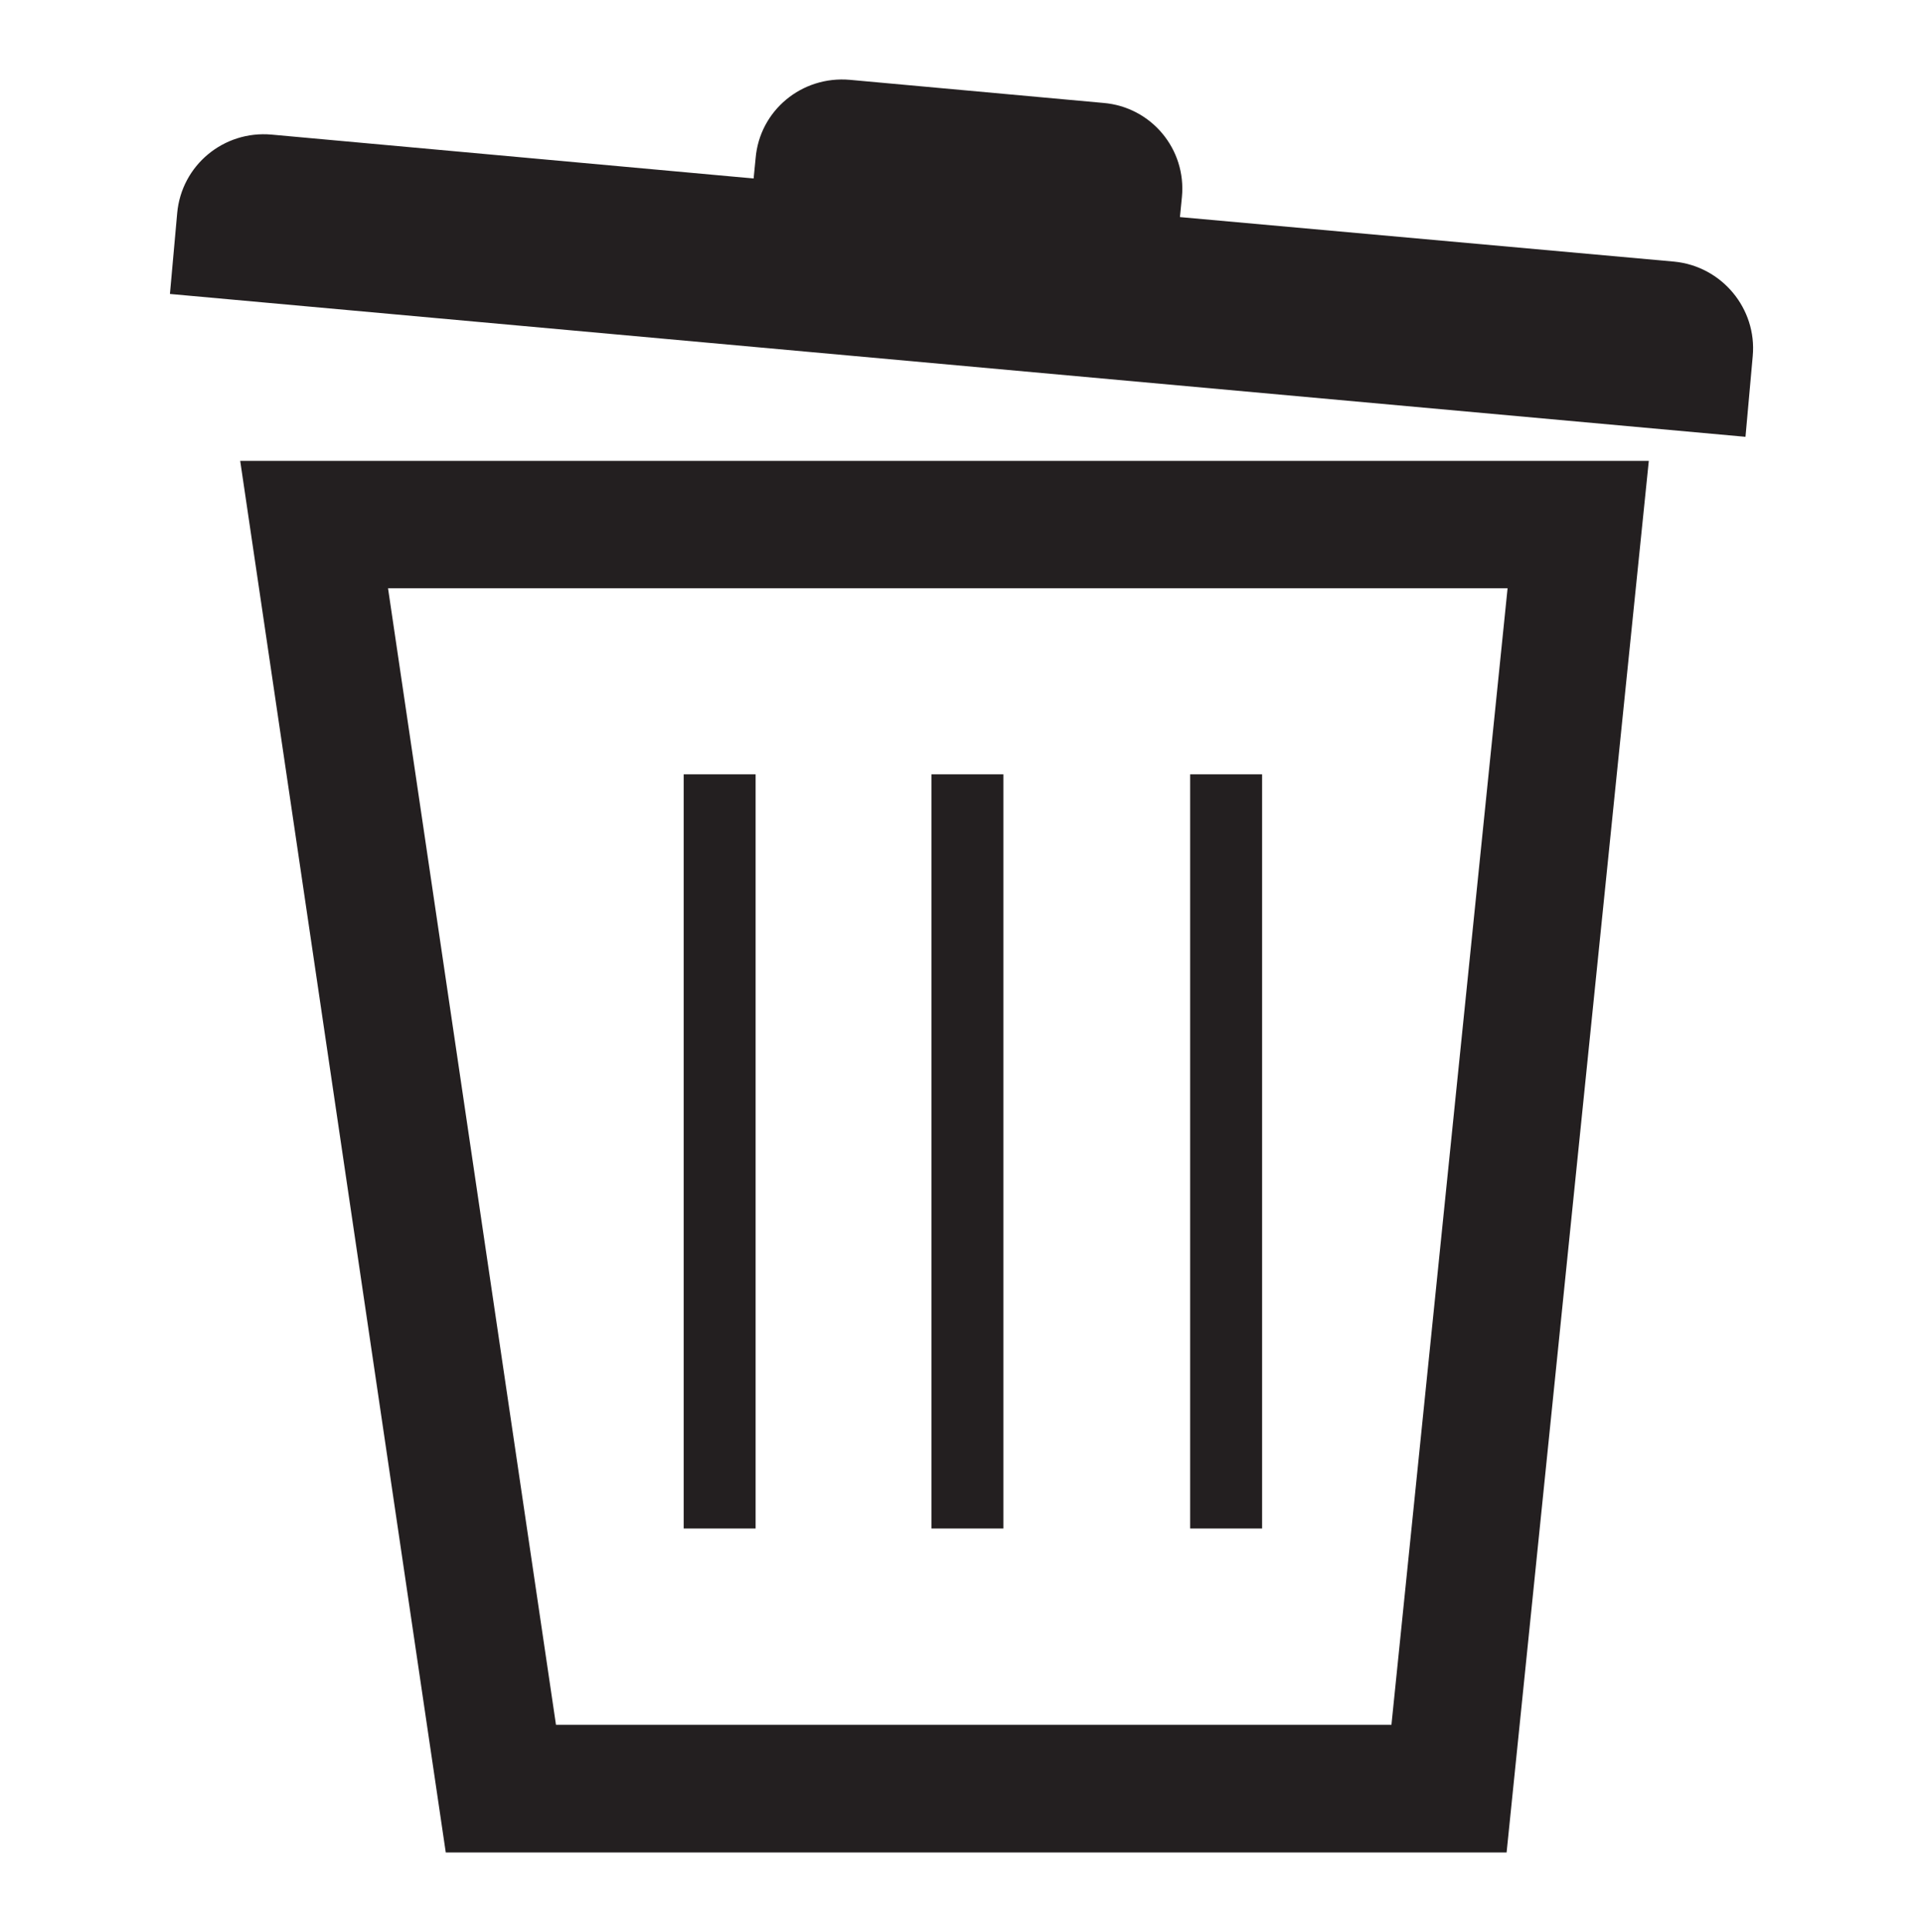 <?xml version="1.0" encoding="utf-8"?>
<!-- Generator: Adobe Illustrator 24.1.0, SVG Export Plug-In . SVG Version: 6.00 Build 0)  -->
<svg version="1.1" id="Layer_1" xmlns="http://www.w3.org/2000/svg" xmlns:xlink="http://www.w3.org/1999/xlink" x="0px" y="0px"
	 viewBox="0 0 58.28 58.56" style="enable-background:new 0 0 58.28 58.56;" xml:space="preserve">
<style type="text/css">
	.st0{fill:#231F20;}
</style>
<g>
	<g>
		<path class="st0" d="M45.66,56.15H13.51L7.28,13.97h42.69L45.66,56.15z M16.85,52.28h25.32l3.52-34.45H11.76L16.85,52.28z"/>
	</g>
	<rect x="20.72" y="23.47" class="st0" width="2.18" height="22.86"/>
	<rect x="28.23" y="23.47" class="st0" width="2.18" height="22.86"/>
	<rect x="36.07" y="23.47" class="st0" width="2.18" height="22.86"/>
	<path class="st0" d="M53.12,10.79l-0.22,2.45L5.15,8.91l0.22-2.45c0.13-1.45,1.41-2.51,2.86-2.38l14.61,1.33L22.9,4.8
		c0.12-1.45,1.4-2.51,2.86-2.38l7.68,0.7c1.45,0.12,2.52,1.4,2.38,2.85l-0.06,0.61l14.98,1.35C52.18,8.07,53.25,9.35,53.12,10.79z"
		/>
</g>
</svg>
